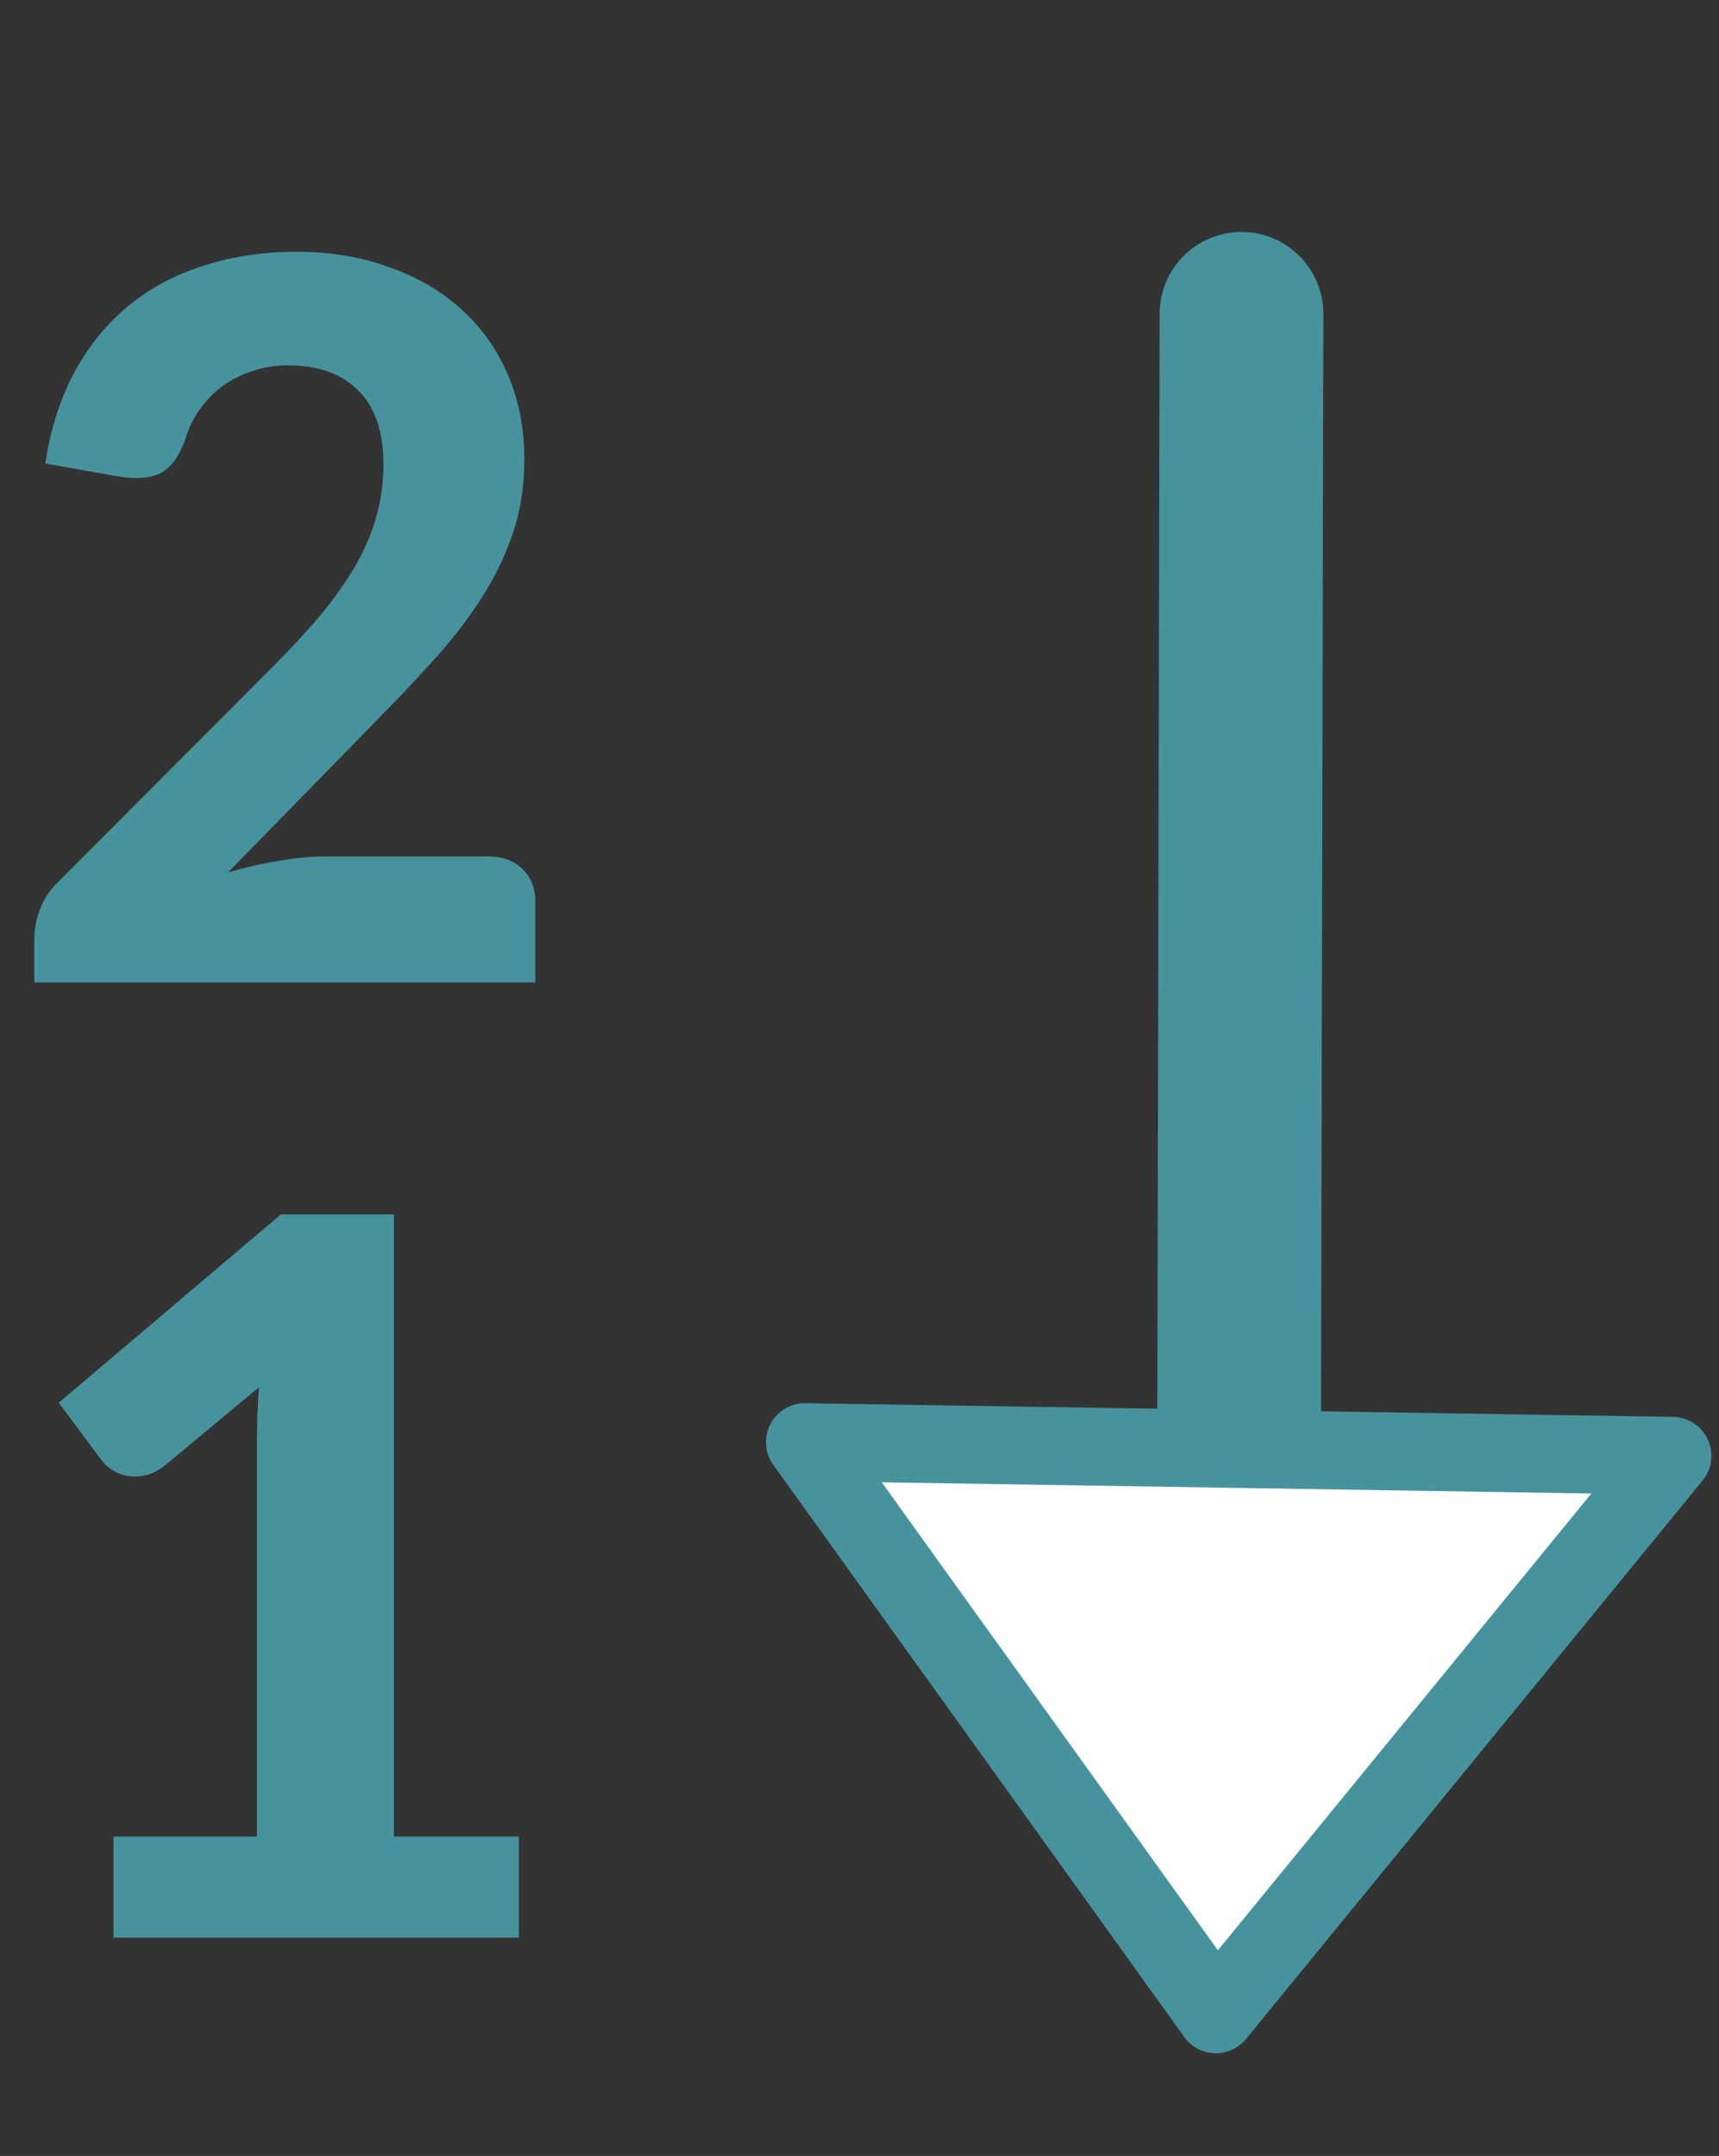 <svg width="126" height="158" viewBox="0 0 126 158" fill="none" xmlns="http://www.w3.org/2000/svg">
<rect x="0" y="0" width="126" height="158" fill="#333333" stroke="none"/>
<path d="M90.796 119.646L91 23" stroke="#46939E" stroke-width="12" stroke-linecap="round" stroke-linejoin="round"/>
<path fill-rule="evenodd" clip-rule="evenodd" d="M59.003 105.691L89.124 147.618L122.59 106.691L59 105.689L59.003 105.691Z" fill="white" stroke="#46939E" stroke-width="5.71" stroke-linecap="round" stroke-linejoin="round"/>
<path d="M38.033 134.59V142H8.322V134.59H18.834V105.609C18.834 104.977 18.846 104.332 18.87 103.675C18.895 103.018 18.931 102.349 18.98 101.667L12.045 107.434C11.558 107.799 11.084 108.031 10.621 108.128C10.159 108.225 9.721 108.237 9.307 108.164C8.894 108.067 8.529 107.921 8.213 107.726C7.896 107.507 7.653 107.288 7.482 107.069L4.307 102.799L20.586 89.002H28.872V134.59H38.033Z" fill="#46939E"/>
<path d="M35.733 62.766C36.828 62.766 37.68 63.07 38.288 63.678C38.921 64.286 39.237 65.089 39.237 66.087V72H2.518V68.715C2.518 68.082 2.652 67.401 2.92 66.671C3.188 65.917 3.638 65.235 4.271 64.627L19.965 48.895C21.304 47.557 22.484 46.28 23.506 45.063C24.528 43.822 25.38 42.617 26.061 41.45C26.742 40.257 27.253 39.053 27.594 37.836C27.935 36.619 28.105 35.342 28.105 34.004C28.105 31.643 27.497 29.855 26.28 28.638C25.063 27.397 23.348 26.776 21.134 26.776C20.16 26.776 19.26 26.922 18.433 27.215C17.63 27.482 16.899 27.859 16.242 28.346C15.61 28.833 15.062 29.404 14.6 30.061C14.138 30.718 13.797 31.436 13.578 32.215C13.14 33.432 12.544 34.247 11.79 34.66C11.059 35.05 10.013 35.135 8.65 34.916L3.321 33.967C3.711 31.388 4.441 29.125 5.511 27.178C6.582 25.231 7.92 23.613 9.527 22.323C11.133 21.034 12.97 20.073 15.038 19.44C17.106 18.783 19.333 18.454 21.718 18.454C24.224 18.454 26.499 18.832 28.543 19.586C30.611 20.316 32.376 21.35 33.836 22.689C35.295 24.003 36.427 25.596 37.23 27.47C38.033 29.344 38.434 31.412 38.434 33.675C38.434 35.622 38.155 37.422 37.595 39.077C37.035 40.732 36.269 42.313 35.295 43.822C34.346 45.306 33.239 46.754 31.974 48.166C30.709 49.577 29.37 51 27.959 52.436L16.717 63.934C17.958 63.569 19.187 63.289 20.404 63.094C21.62 62.875 22.764 62.766 23.834 62.766H35.733Z" fill="#46939E"/>
</svg>
